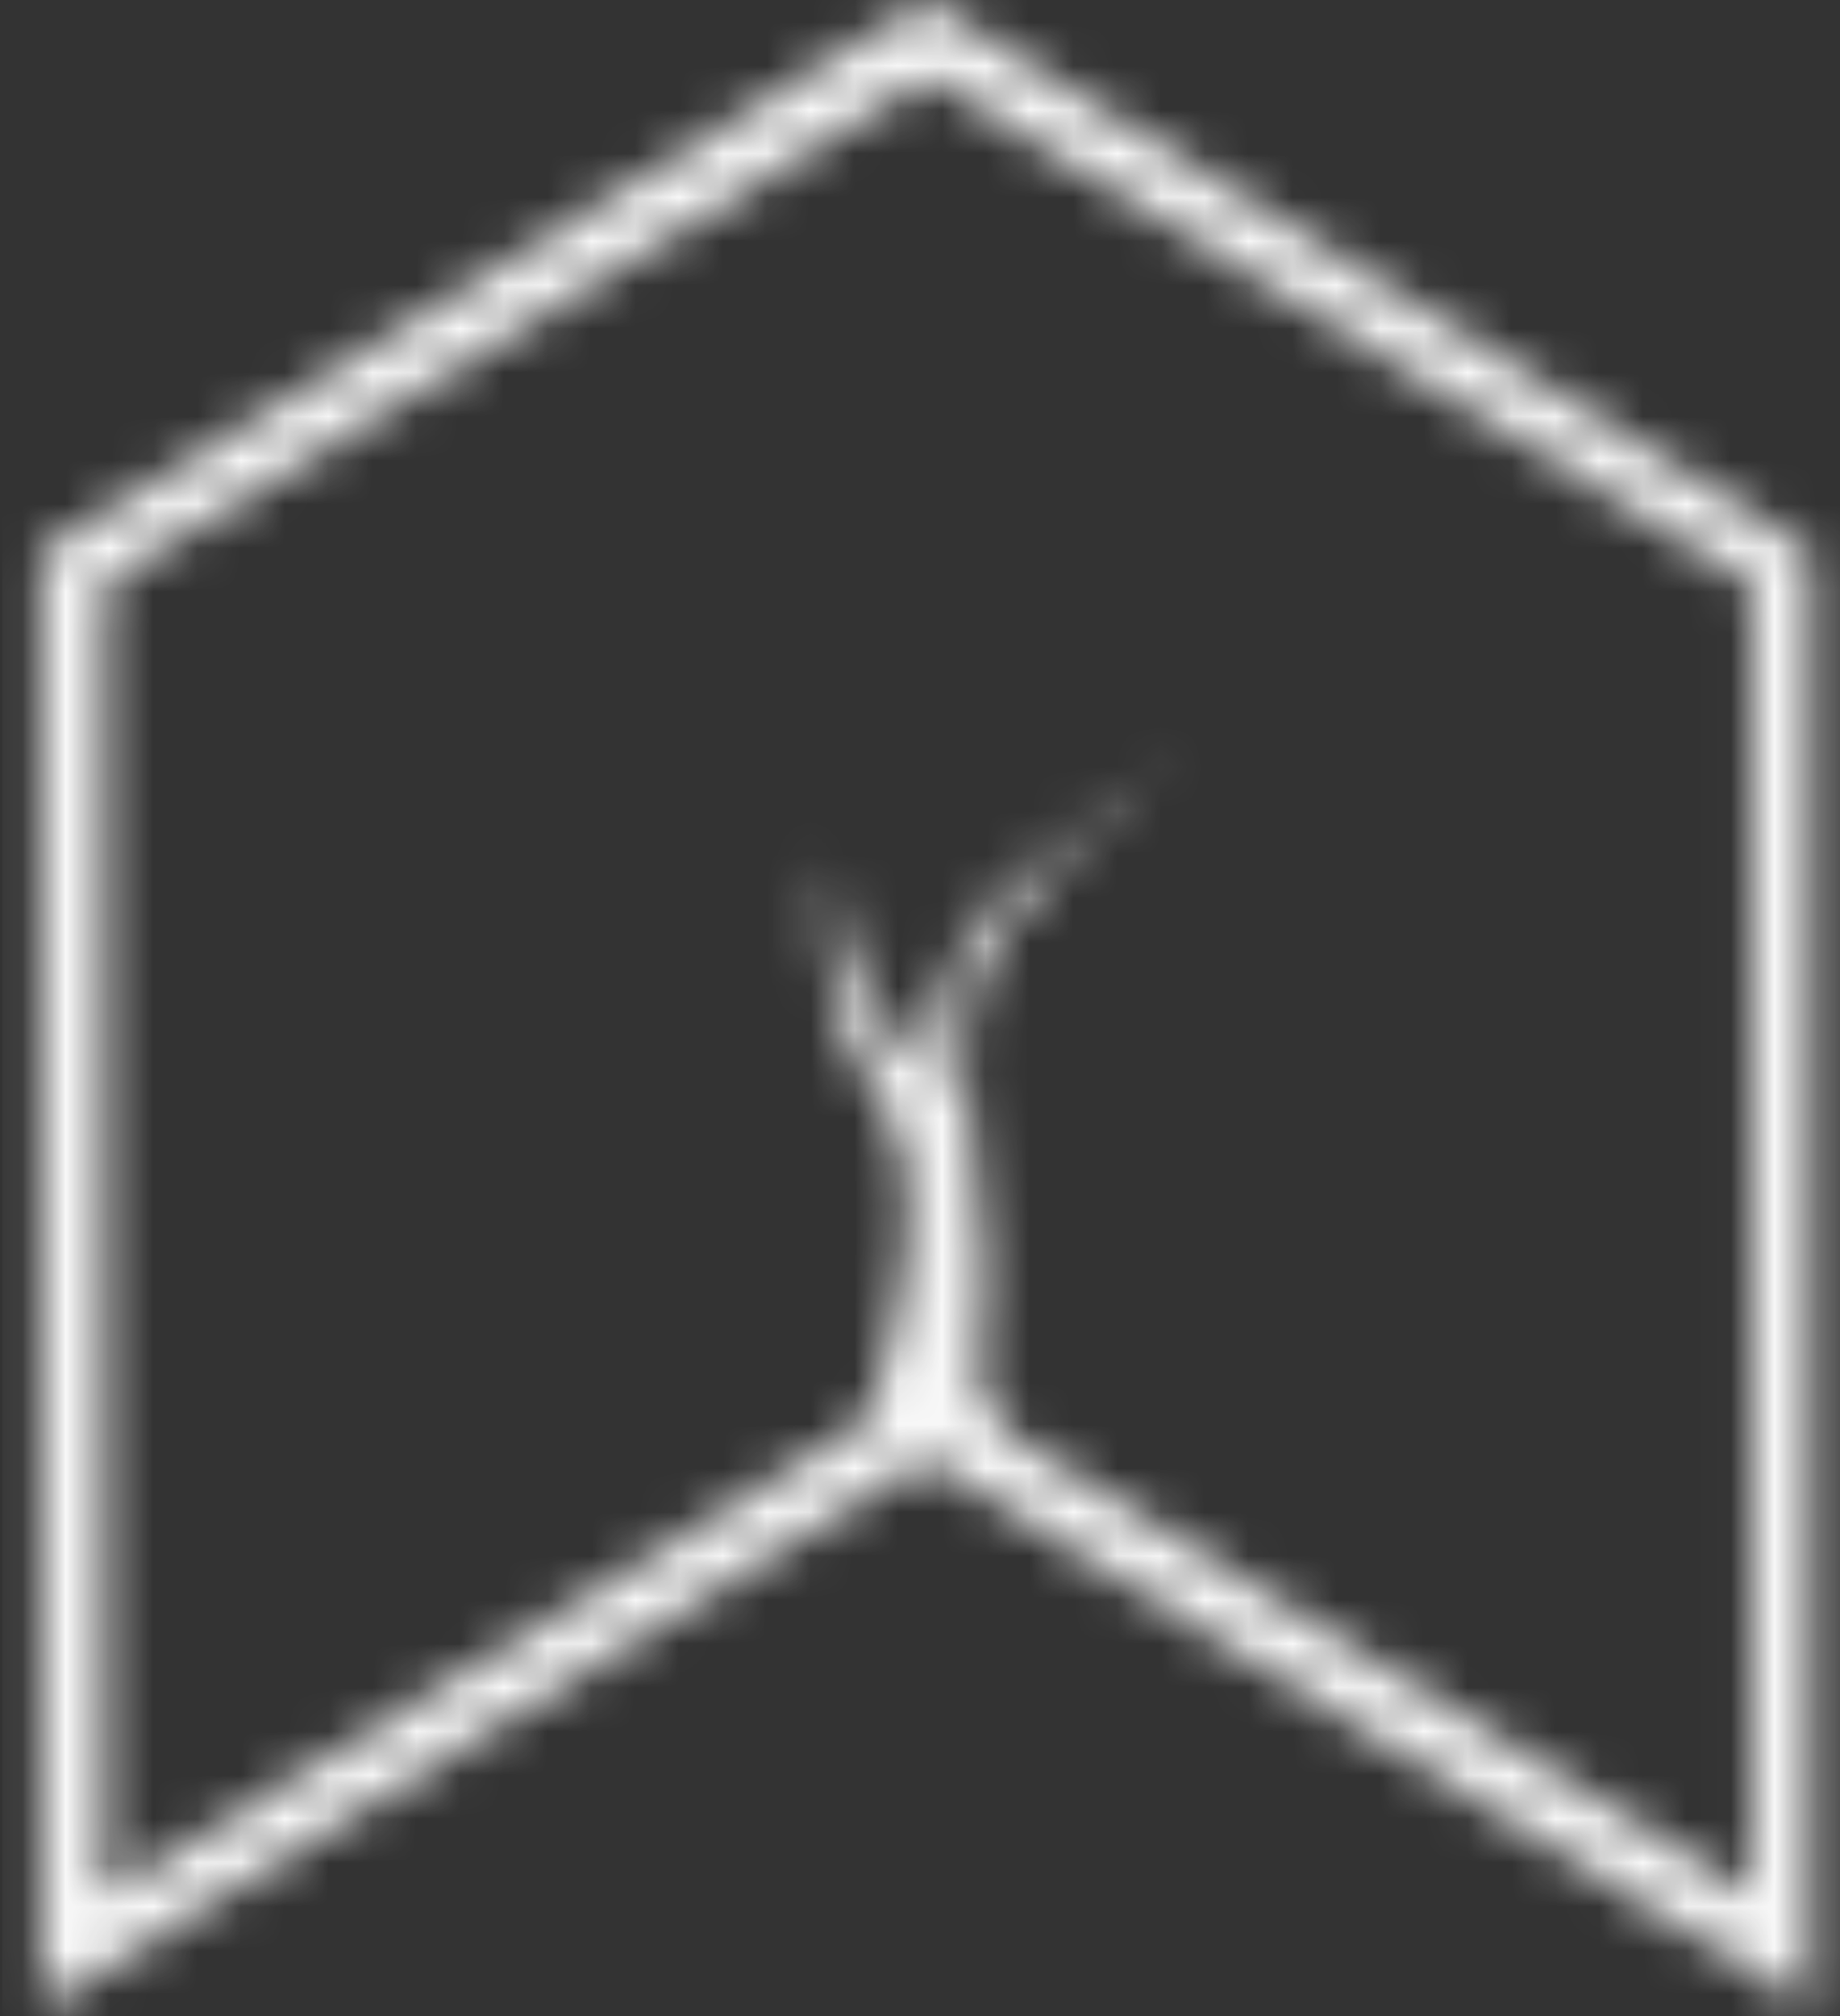 <svg width="42" height="46" viewBox="0 0 42 46" fill="none" xmlns="http://www.w3.org/2000/svg">
<rect x="0" y="0" width="42" height="46" fill="#333333" stroke="none"/>
<mask id="mask0_1_38" style="mask-type:luminance" maskUnits="userSpaceOnUse" x="0" y="0" width="42" height="46">
<path d="M19.832 32.393L2.389 43.251V13.307L21.189 1.765L39.988 13.307V43.251L22.992 32.699C22.527 32.159 22.224 31.511 22.385 30.791C22.563 29.962 22.51 28.324 22.188 25.857C21.867 23.894 22.081 22.382 22.831 21.301C23.581 20.239 24.92 18.889 26.812 17.268C25.848 18.06 24.652 19.033 23.188 20.167C21.742 21.301 21.135 22.958 21.403 25.119C21.153 24.471 20.724 23.822 20.117 23.192C19.51 22.562 19.117 21.373 18.903 19.663C18.635 21.788 19.046 23.606 20.117 25.119C21.064 26.469 20.974 28.9 19.832 32.393ZM21.224 33.348L41.327 45.826V12.568L21.135 0L0.943 12.586V45.826L21.046 33.348C21.099 33.312 21.171 33.312 21.224 33.348Z" fill="white"/>
</mask>
<g mask="url(#mask0_1_38)">
<path d="M42.219 -0.9H0.05V46.726H42.219V-0.9Z" fill="#F8F8F8"/>
</g>
</svg>
